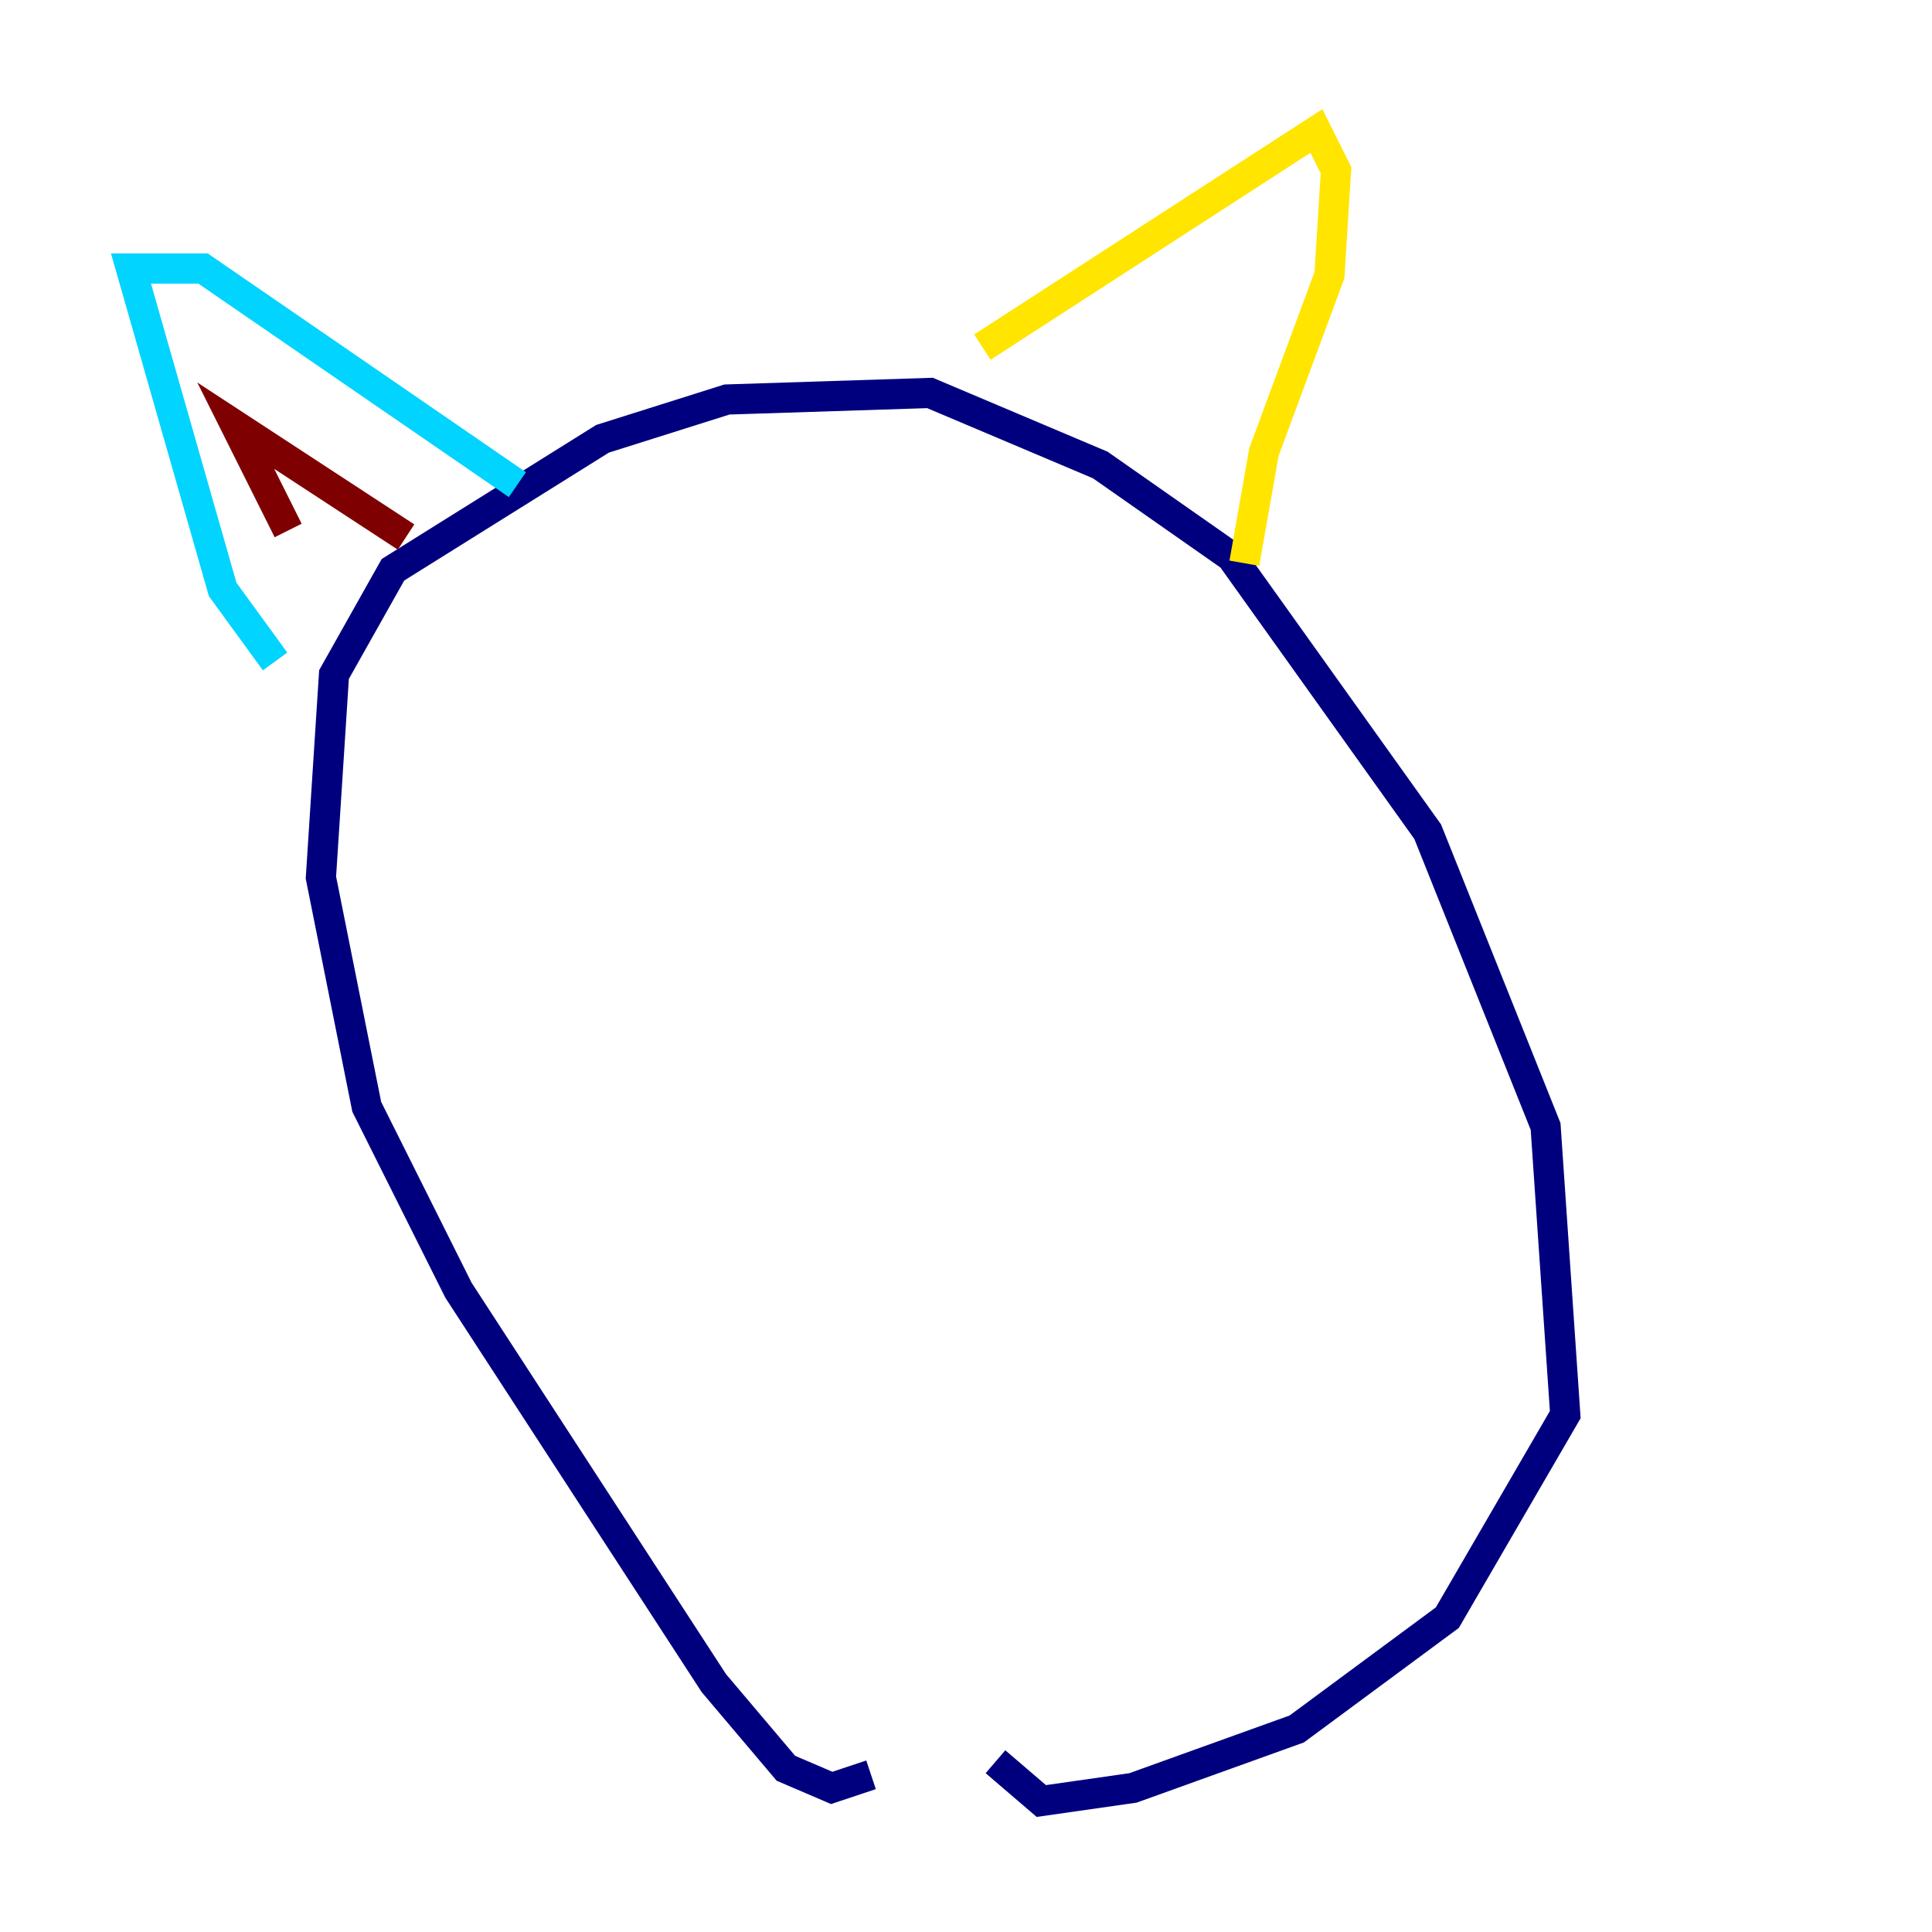 <?xml version="1.0" encoding="utf-8" ?>
<svg baseProfile="tiny" height="128" version="1.2" viewBox="0,0,128,128" width="128" xmlns="http://www.w3.org/2000/svg" xmlns:ev="http://www.w3.org/2001/xml-events" xmlns:xlink="http://www.w3.org/1999/xlink"><defs /><polyline fill="none" points="57.709,117.586 55.105,118.454 52.068,117.153 47.295,111.512 30.373,85.478 24.298,73.329 21.261,58.142 22.129,44.691 26.034,37.749 39.919,29.071 48.163,26.468 61.614,26.034 72.895,30.807 81.573,36.881 94.59,55.105 102.4,74.63 103.702,93.722 95.891,107.173 85.912,114.549 75.064,118.454 68.99,119.322 65.953,116.719" stroke="#00007f" stroke-width="2" /><polyline fill="none" points="18.224,43.824 14.752,39.051 8.678,17.79 13.451,17.79 34.278,32.108" stroke="#00d4ff" stroke-width="2" /><polyline fill="none" points="65.085,22.997 87.214,8.678 88.515,11.281 88.081,18.224 83.742,29.939 82.441,37.315" stroke="#ffe500" stroke-width="2" /><polyline fill="none" points="19.091,35.146 15.62,28.203 26.902,35.58" stroke="#7f0000" stroke-width="2" /></svg>